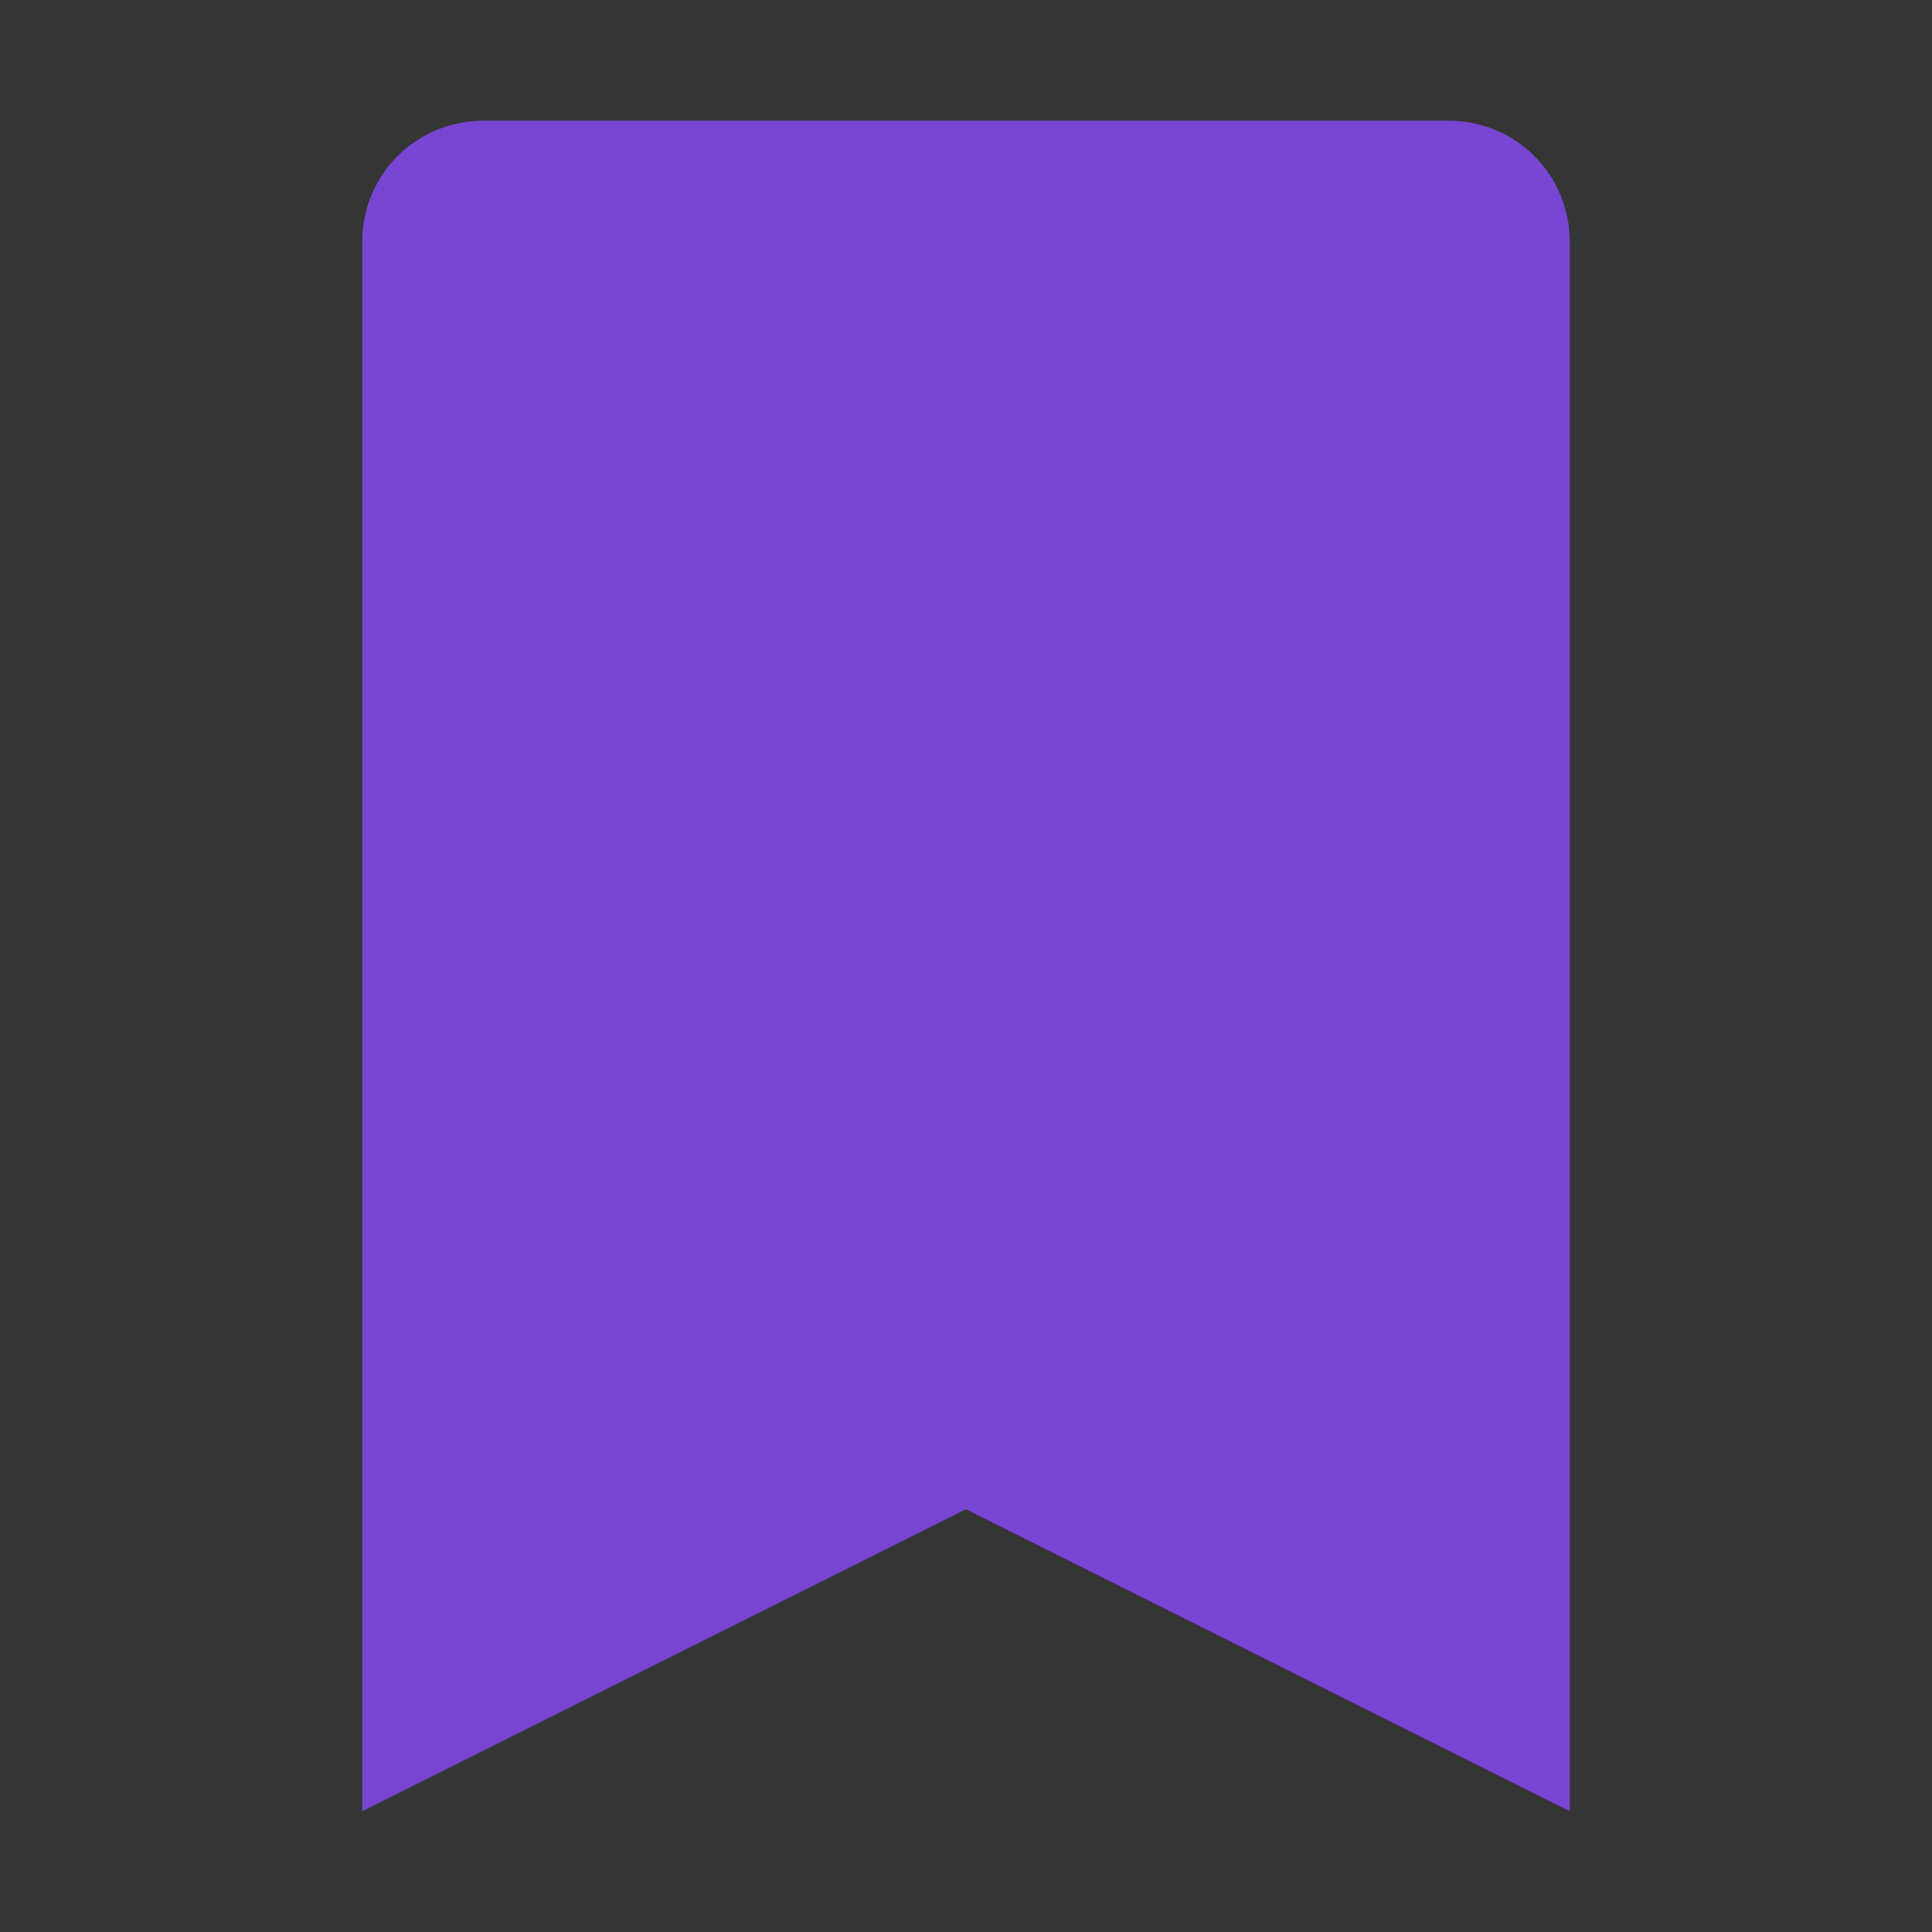 <svg width="18" height="18" viewBox="0 0 18 18" fill="none" xmlns="http://www.w3.org/2000/svg">
<rect x="0" y="0" width="18" height="18" fill="#333333" stroke="none"/>
<rect width="18" height="18" fill="white" fill-opacity="0.01" style="mix-blend-mode:multiply"/>
<path d="M13.5 1.125C13.798 1.125 14.085 1.243 14.296 1.454C14.507 1.665 14.625 1.952 14.625 2.25V16.875L9 14.062L3.375 16.875V2.25C3.375 1.952 3.493 1.665 3.704 1.454C3.915 1.243 4.202 1.125 4.5 1.125H13.5Z" fill="#7846D2"/>
</svg>
